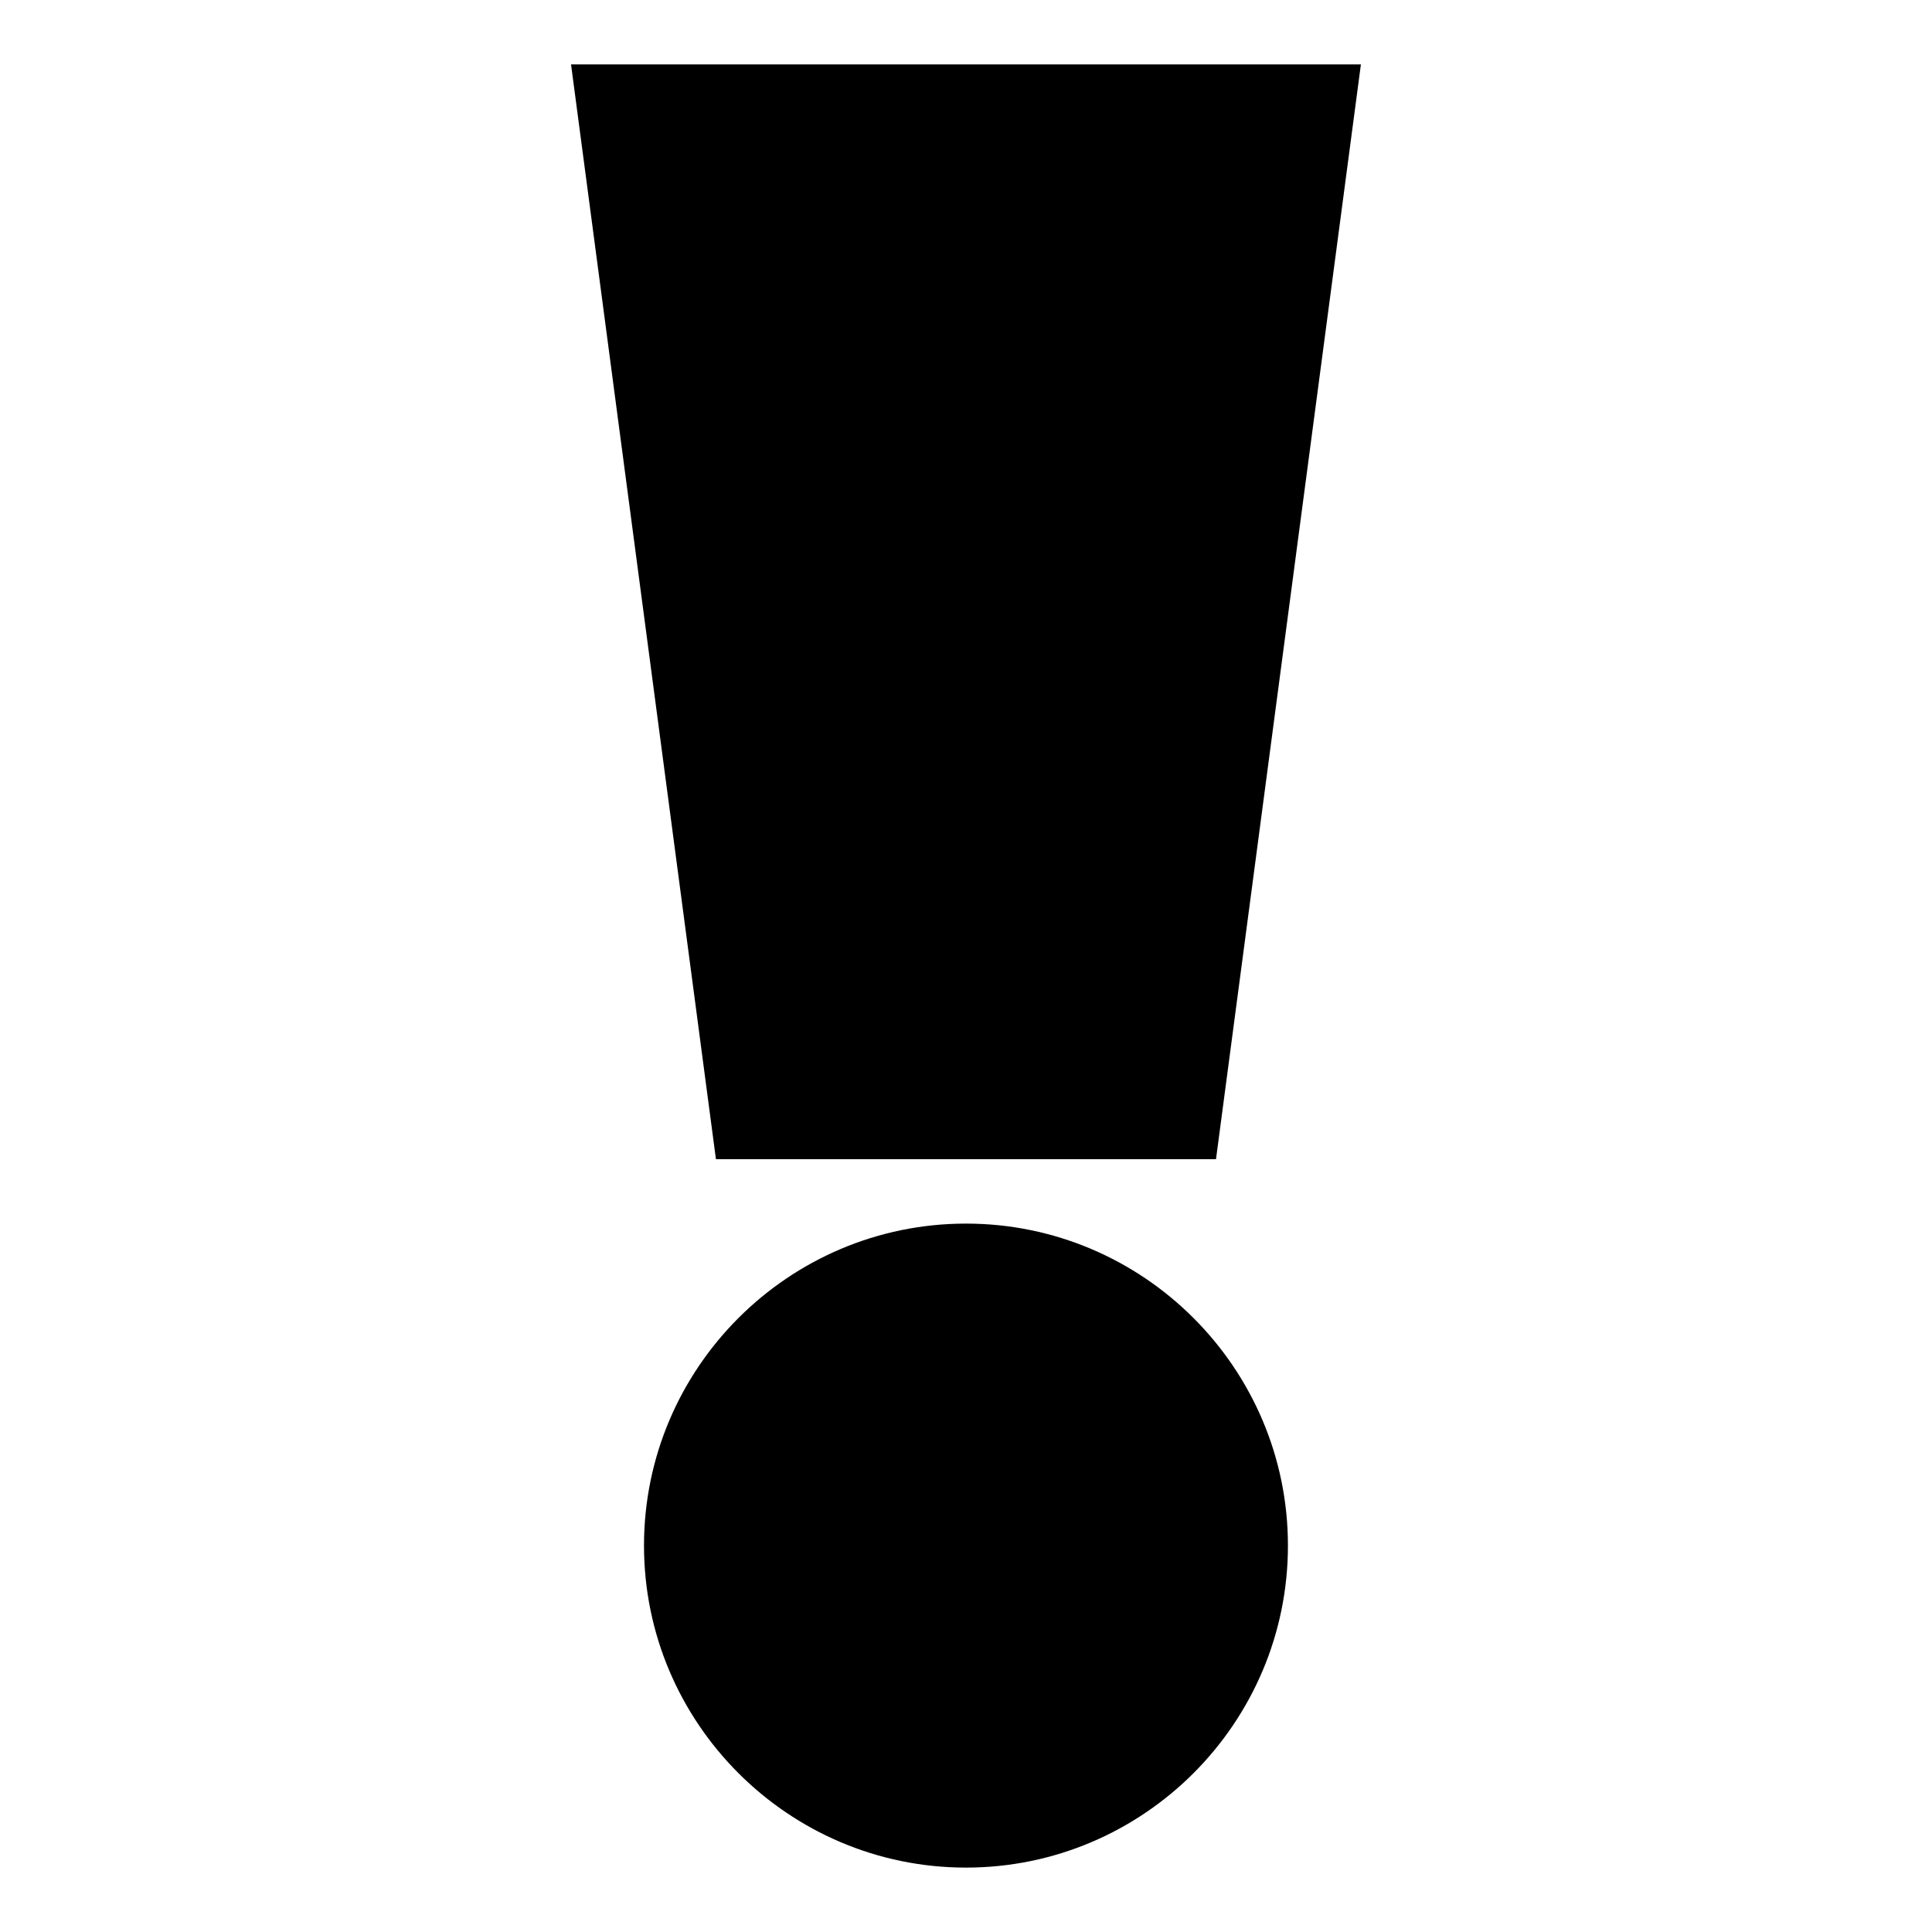 <?xml version="1.0" encoding="UTF-8"?>
<!DOCTYPE svg PUBLIC "-//W3C//DTD SVG 1.1 Tiny//EN" "http://www.w3.org/Graphics/SVG/1.1/DTD/svg11-tiny.dtd">
<svg baseProfile="tiny" height="30px" version="1.1" viewBox="0 0 30 30" width="30px" x="0px" xmlns="http://www.w3.org/2000/svg" xmlns:xlink="http://www.w3.org/1999/xlink" y="0px">
<rect fill="none" height="30" width="30"/>
<polygon points="18.882,18 21.132,1 8.867,1 11.117,18 "/>
<path d="M15,19c-2.756,0-5,2.243-5,5c0,2.756,2.244,5,5,5s4.999-2.244,4.999-5  C19.999,21.243,17.755,19,15,19z"/>
</svg>
